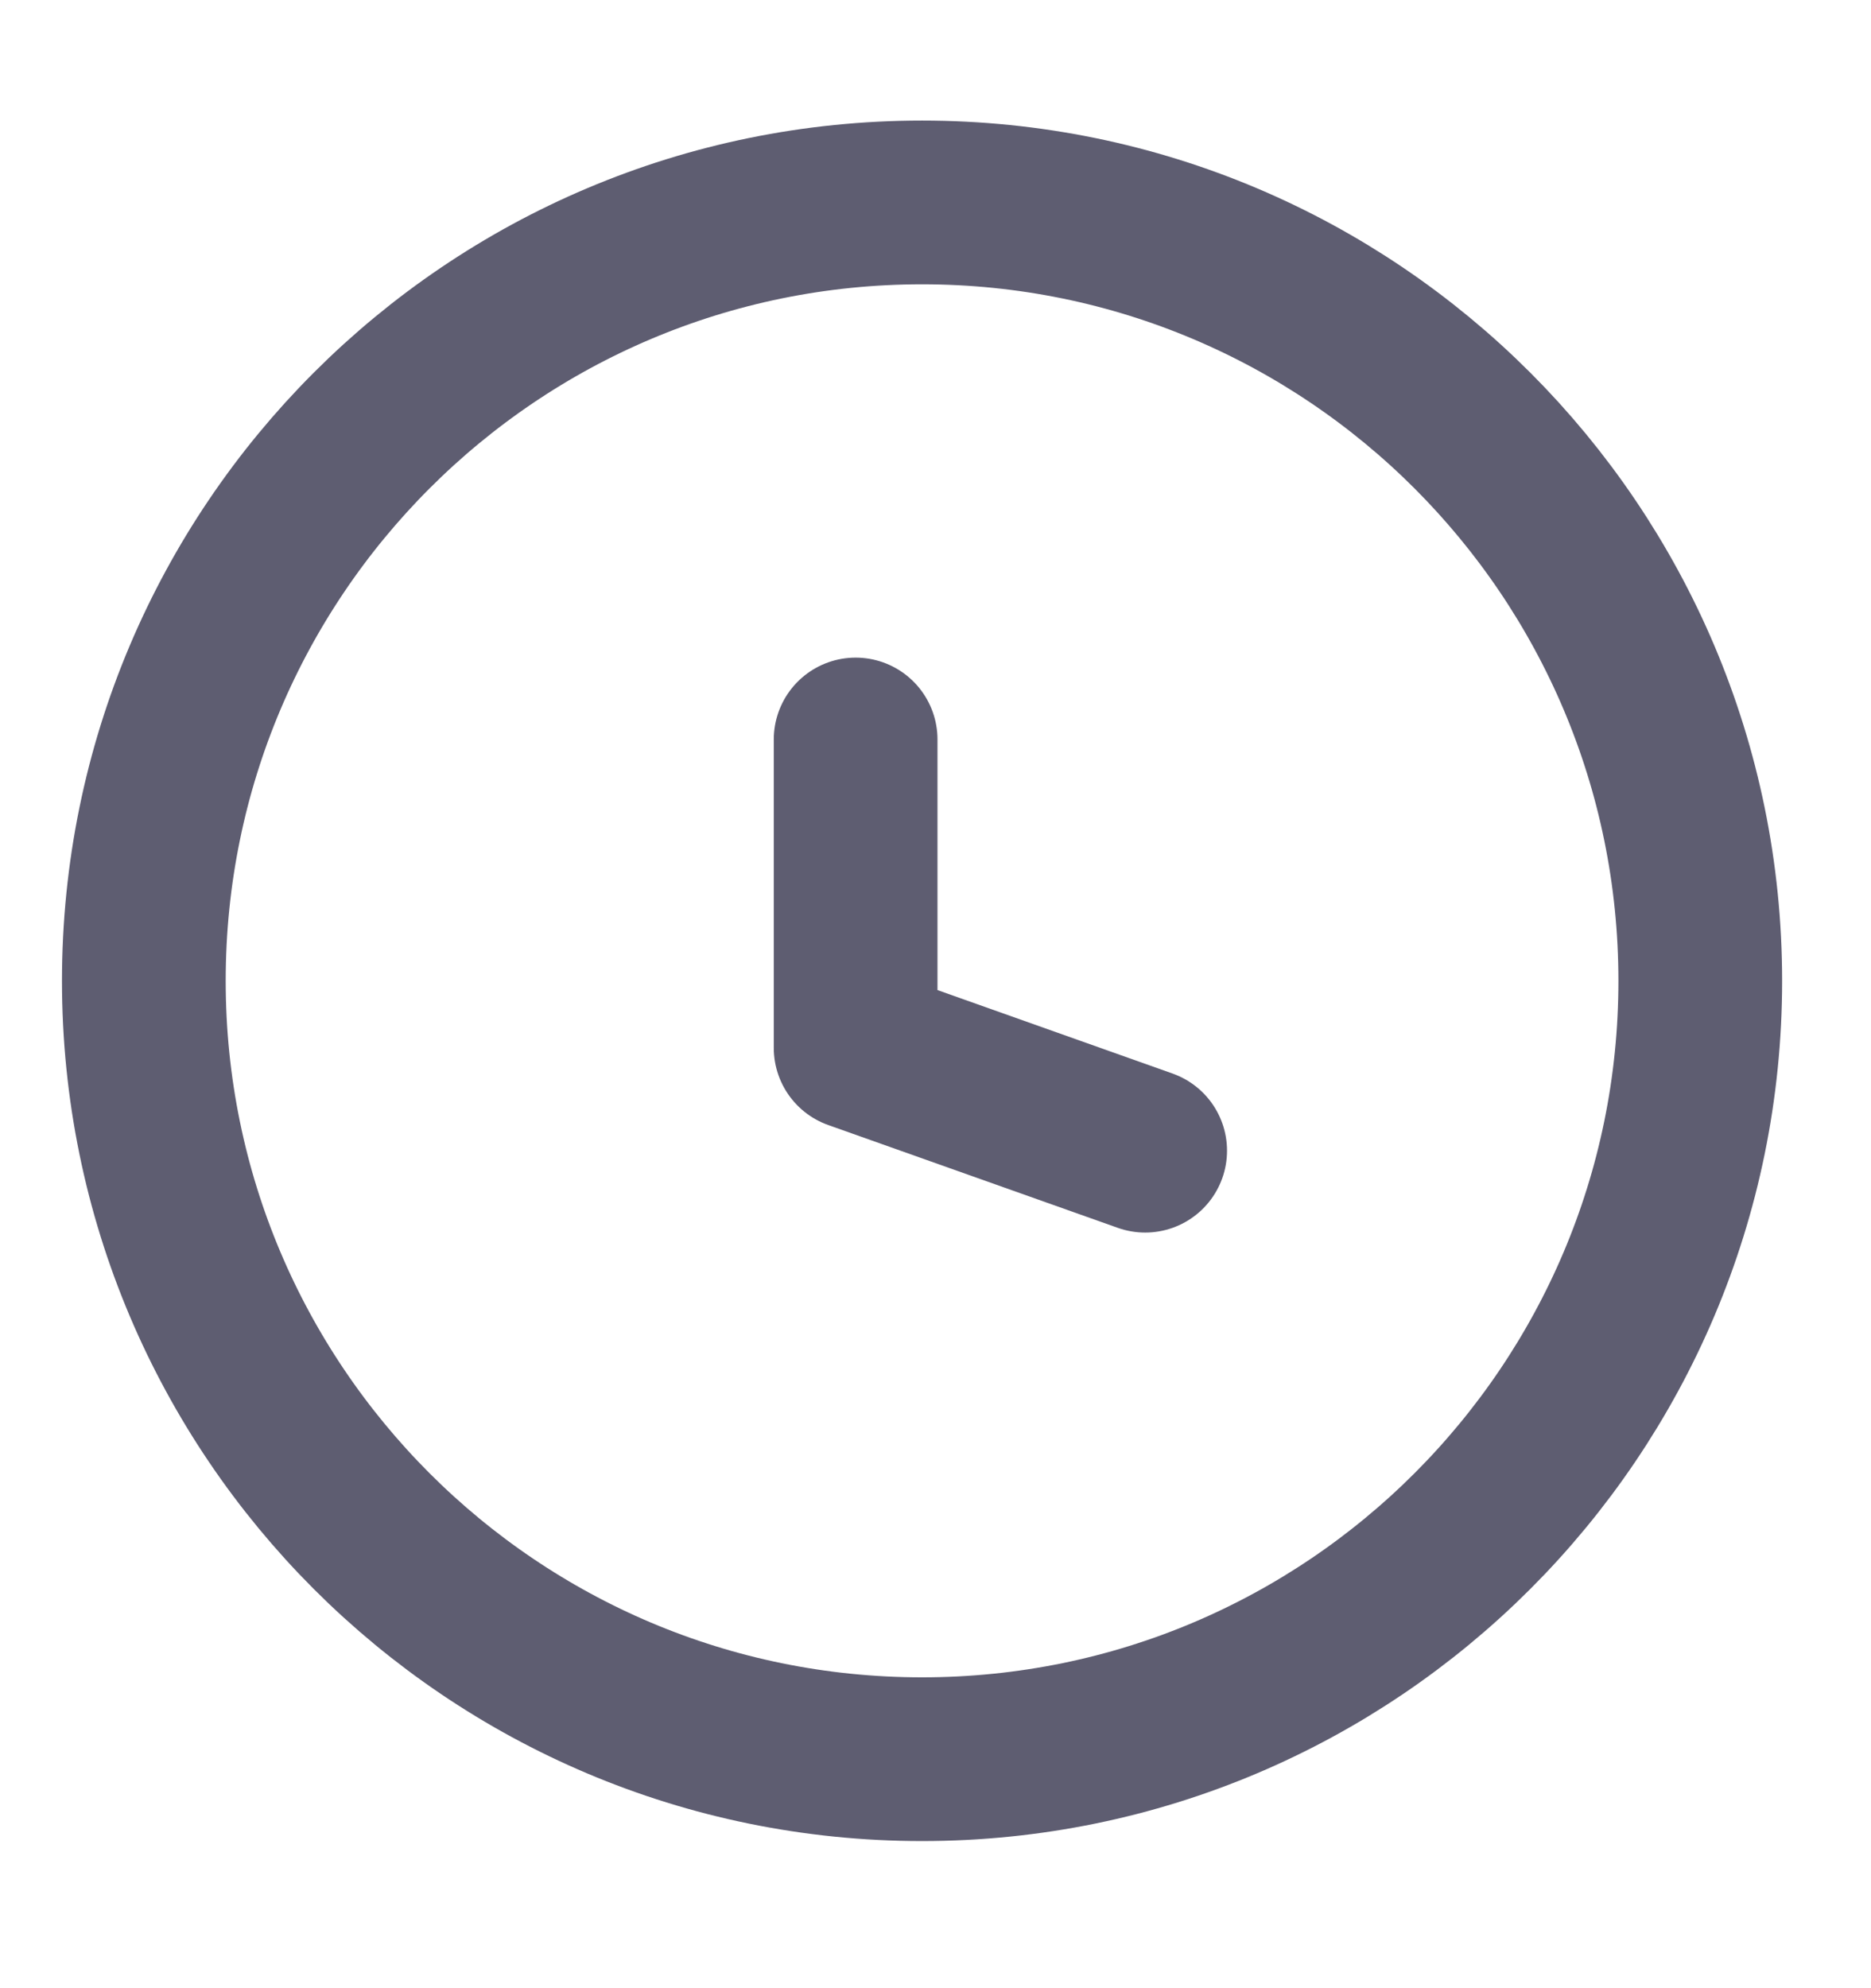 <svg width="16" height="17" viewBox="0 0 16 17" fill="none" xmlns="http://www.w3.org/2000/svg">
<path d="M7.885 15.042C11.56 15.042 14.54 12.062 14.54 8.387C14.54 4.711 11.56 1.731 7.885 1.731C4.209 1.731 1.23 4.711 1.23 8.387C1.23 12.062 4.209 15.042 7.885 15.042Z" stroke="#5E5D71" stroke-width="1.4" stroke-linecap="round" stroke-linejoin="round"/>
<path d="M7.317 6.323V8.96L9.793 9.839" stroke="#5E5D71" stroke-width="1.4" stroke-linecap="round" stroke-linejoin="round"/>
</svg>
